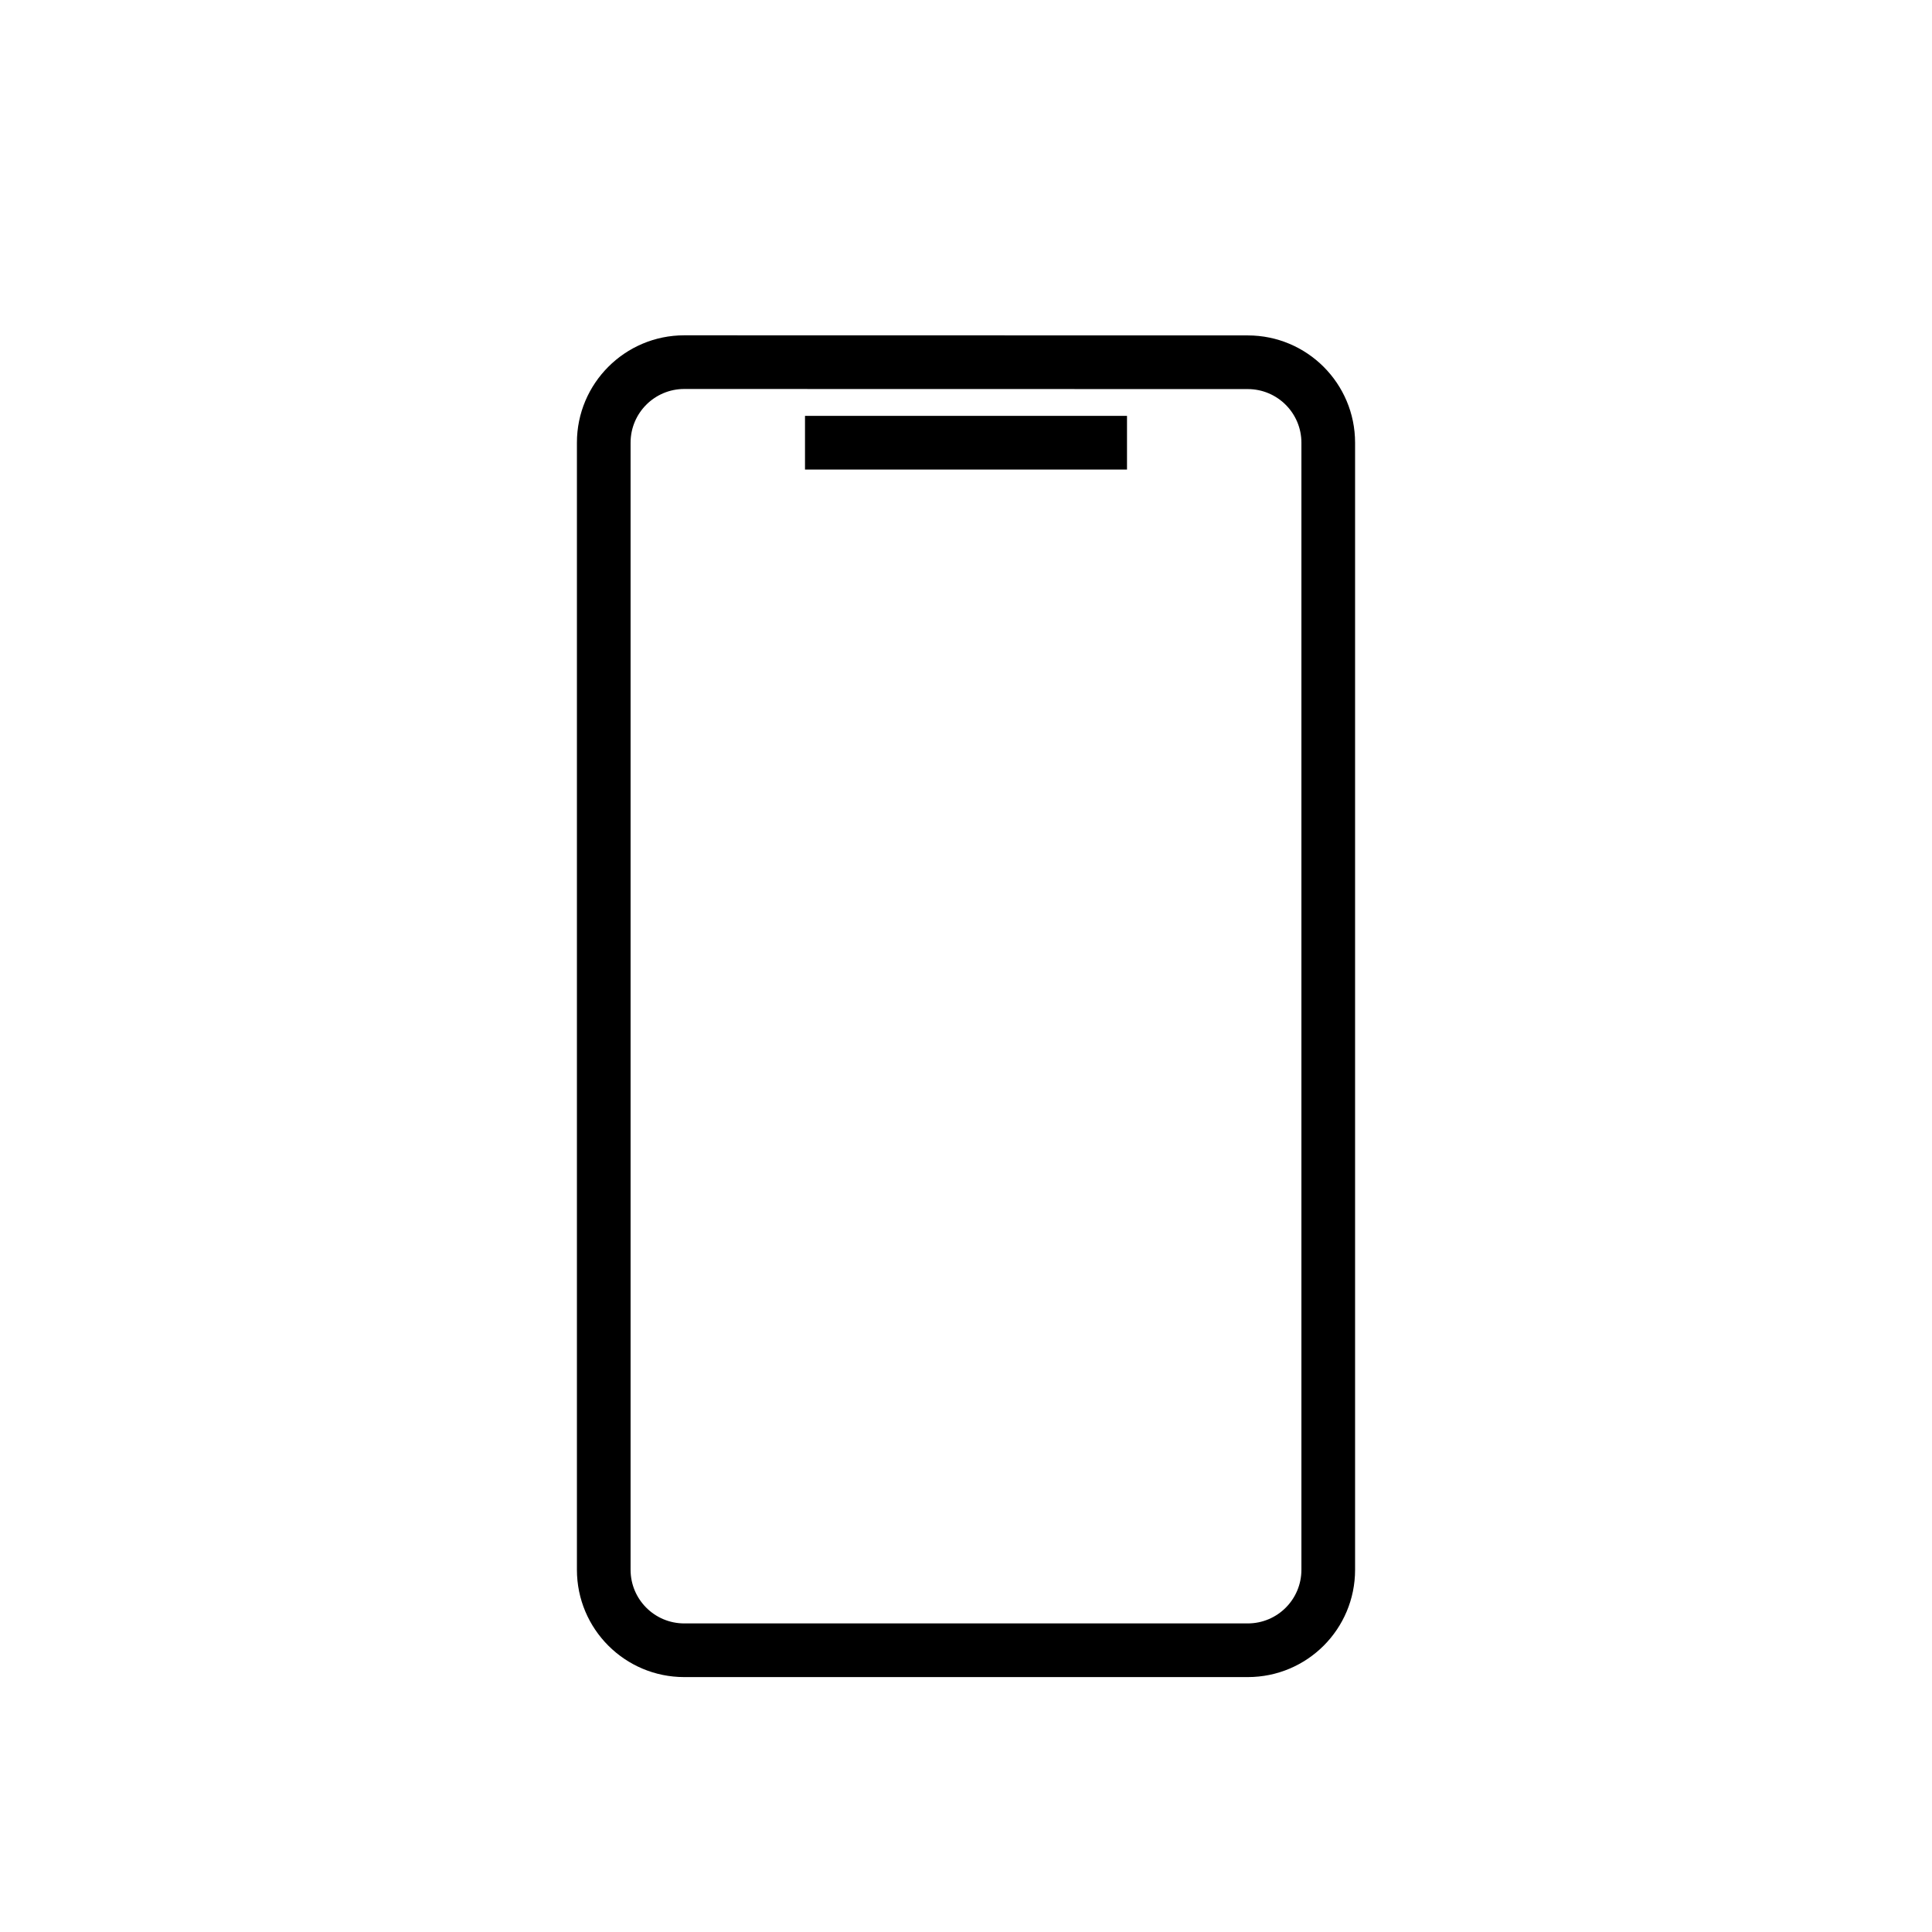 <svg width="36" height="36" viewBox="0,0,36,36" xmlns="http://www.w3.org/2000/svg"><path fill-rule="evenodd" clip-rule="evenodd" d="m12.75,6.248c-1.104,0-2,.896-2,2V29.25c0,1.106.896,2,2,2h10.5c1.106,0,2-.894,2-2V8.25c0-1.104-.894-2-2-2H23.25l-10.5-.002H12.75zm-1,2c0-.552.448-1.0 1-1h0l10.5.002h0c.553,0,1,.448,1,1V29.25c0,.553-.447,1-1,1h-10.5c-.552,0-1-.447-1-1V8.248zm3.25.501h6v-1h-6v1z"/></svg>
